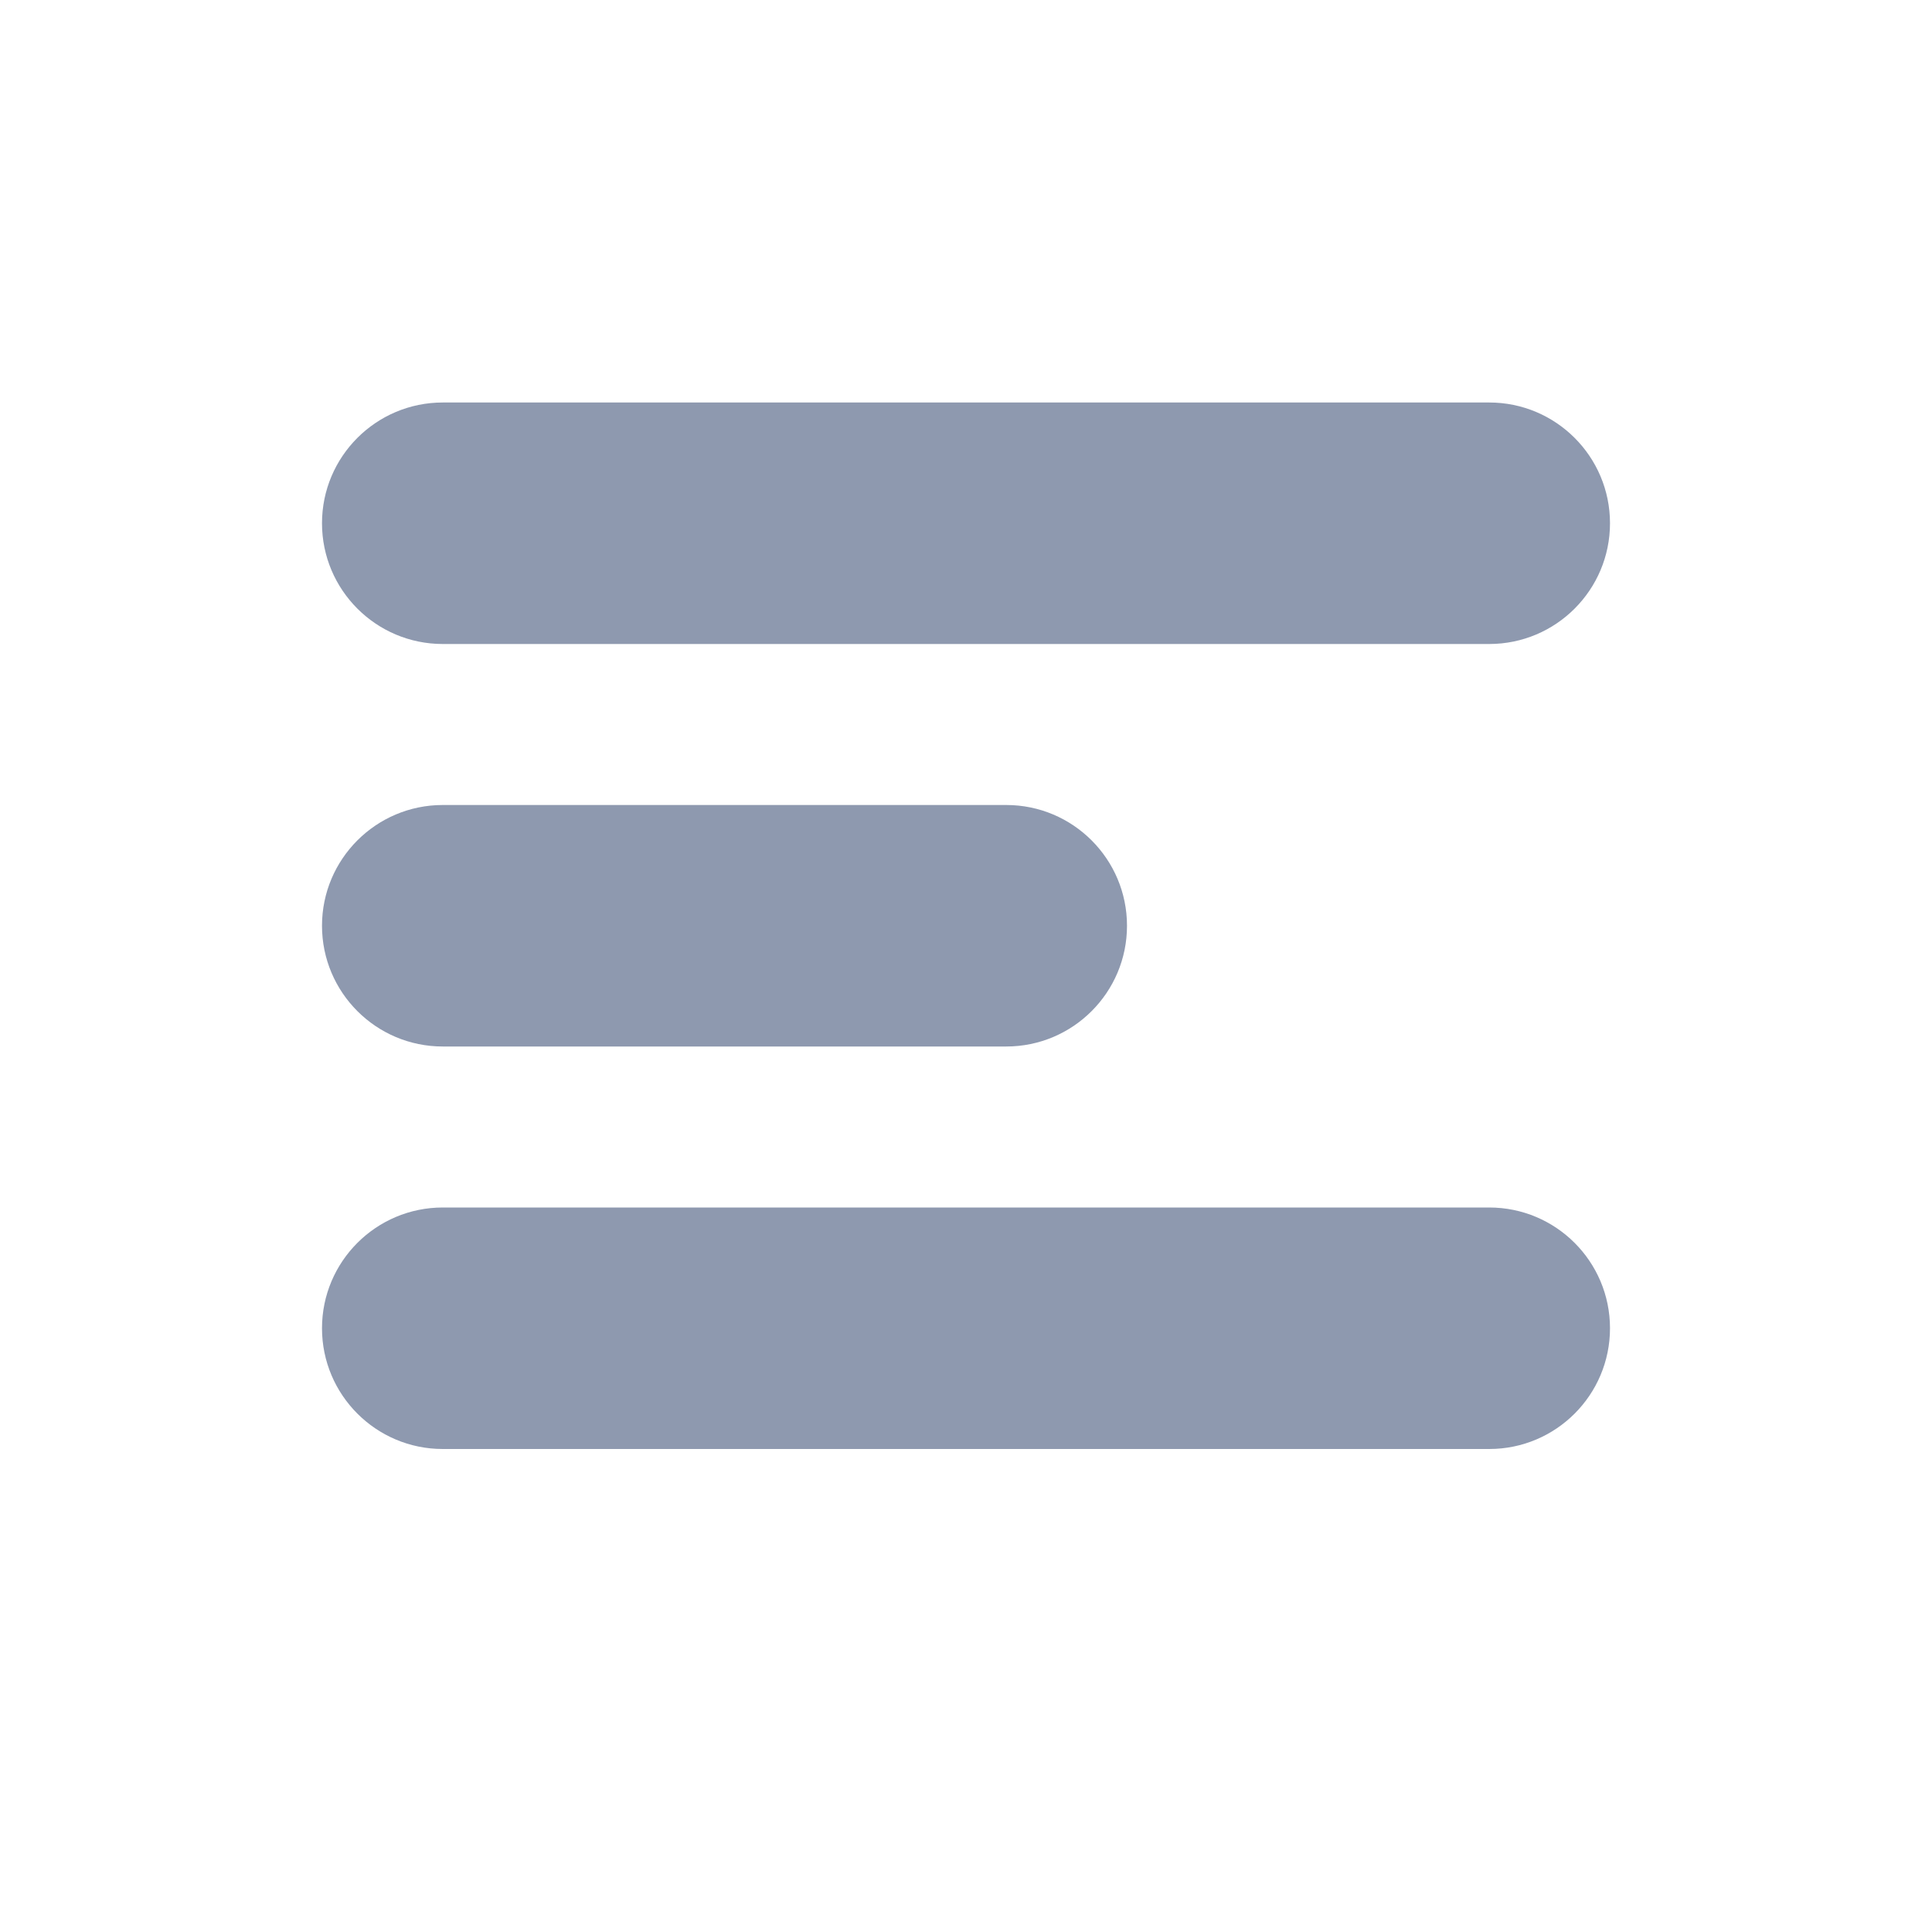 <svg width="24" height="24" viewBox="0 0 24 24" fill="none" xmlns="http://www.w3.org/2000/svg">
<path fill-rule="evenodd" clip-rule="evenodd" d="M4 6.5C4 5.672 4.672 5 5.5 5H18.5C19.328 5 20 5.672 20 6.5C20 7.328 19.328 8 18.5 8H5.5C4.672 8 4 7.328 4 6.5ZM4 16.5C4 15.672 4.672 15 5.5 15H18.5C19.328 15 20 15.672 20 16.5C20 17.328 19.328 18 18.5 18H5.5C4.672 18 4 17.328 4 16.5ZM5.5 10C4.672 10 4 10.672 4 11.5C4 12.328 4.672 13 5.5 13H12.5C13.328 13 14 12.328 14 11.5C14 10.672 13.328 10 12.5 10H5.5Z" fill="#8E99AF"/>
</svg>
